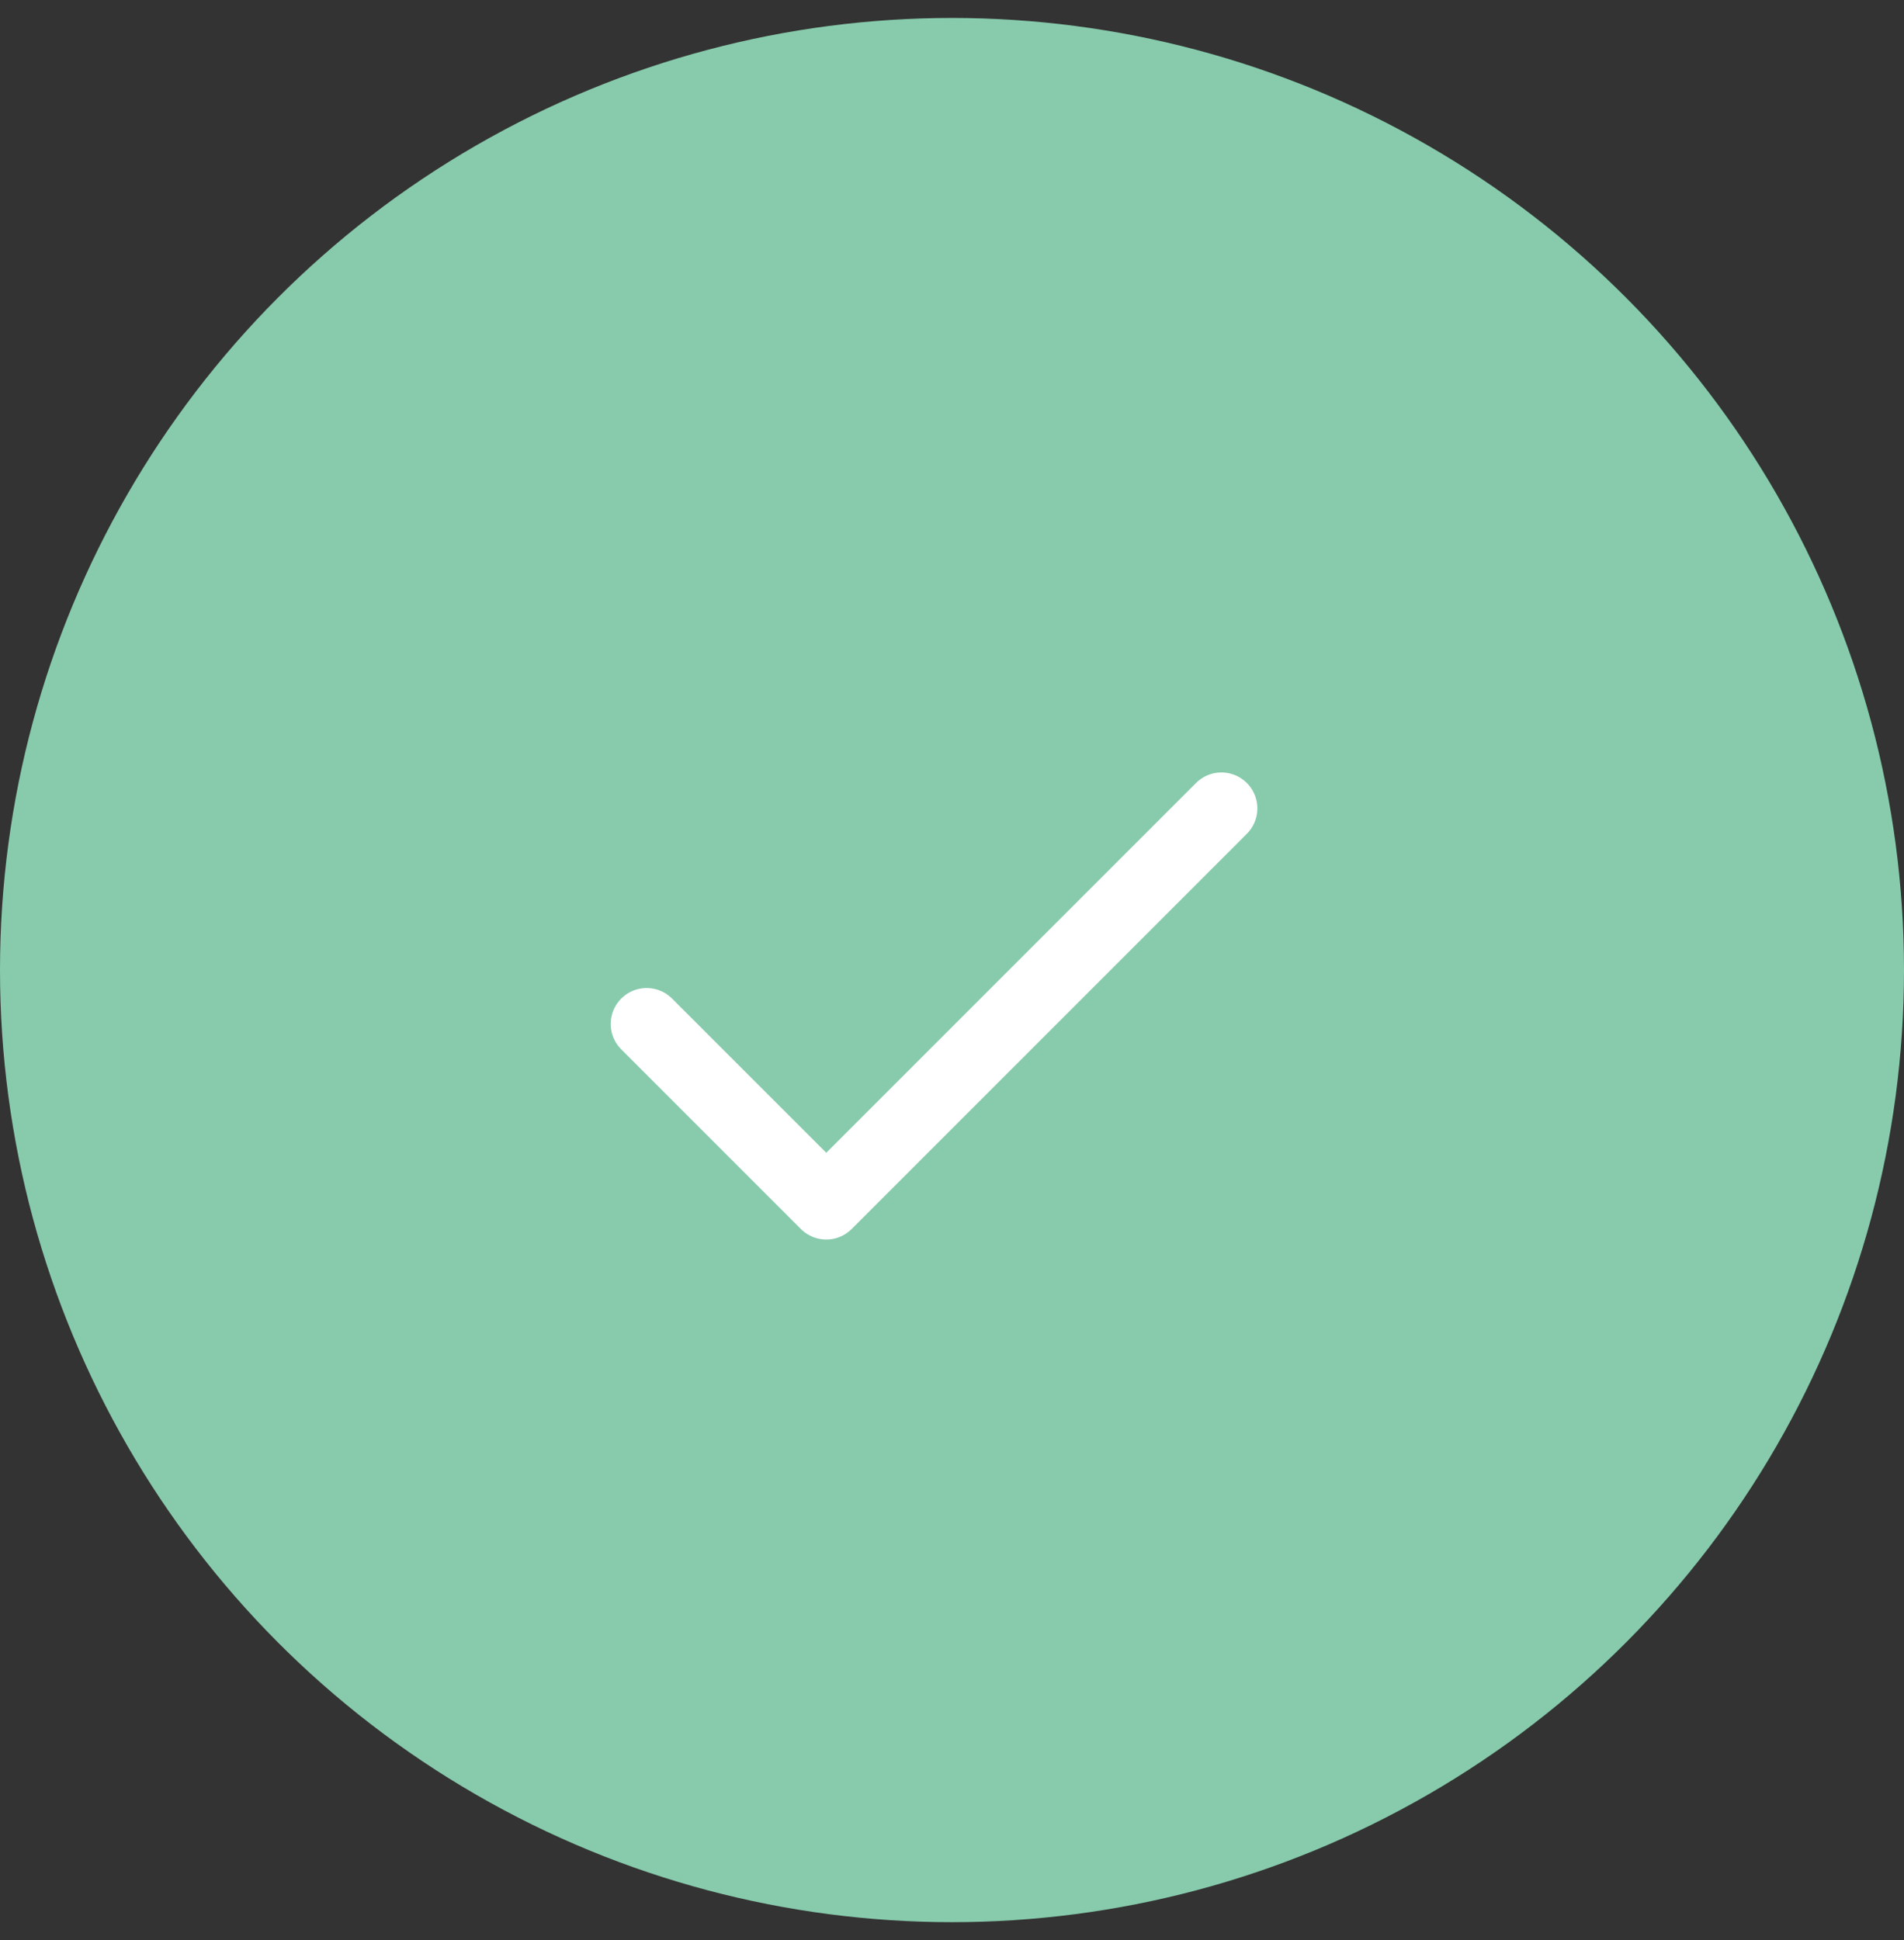 <svg width='53' height='54' viewBox='0 0 53 54' fill='none' xmlns='http://www.w3.org/2000/svg'><rect x="0" y="0" width="53" height="54" fill="#333333" stroke="none"/><circle cx='26.5' cy='27' r='26.5' fill='#87CBAC'/><path d='M34 22.5L23 33.5L18 28.5' stroke='white' stroke-width='2' stroke-linecap='round' stroke-linejoin='round'/></svg>
